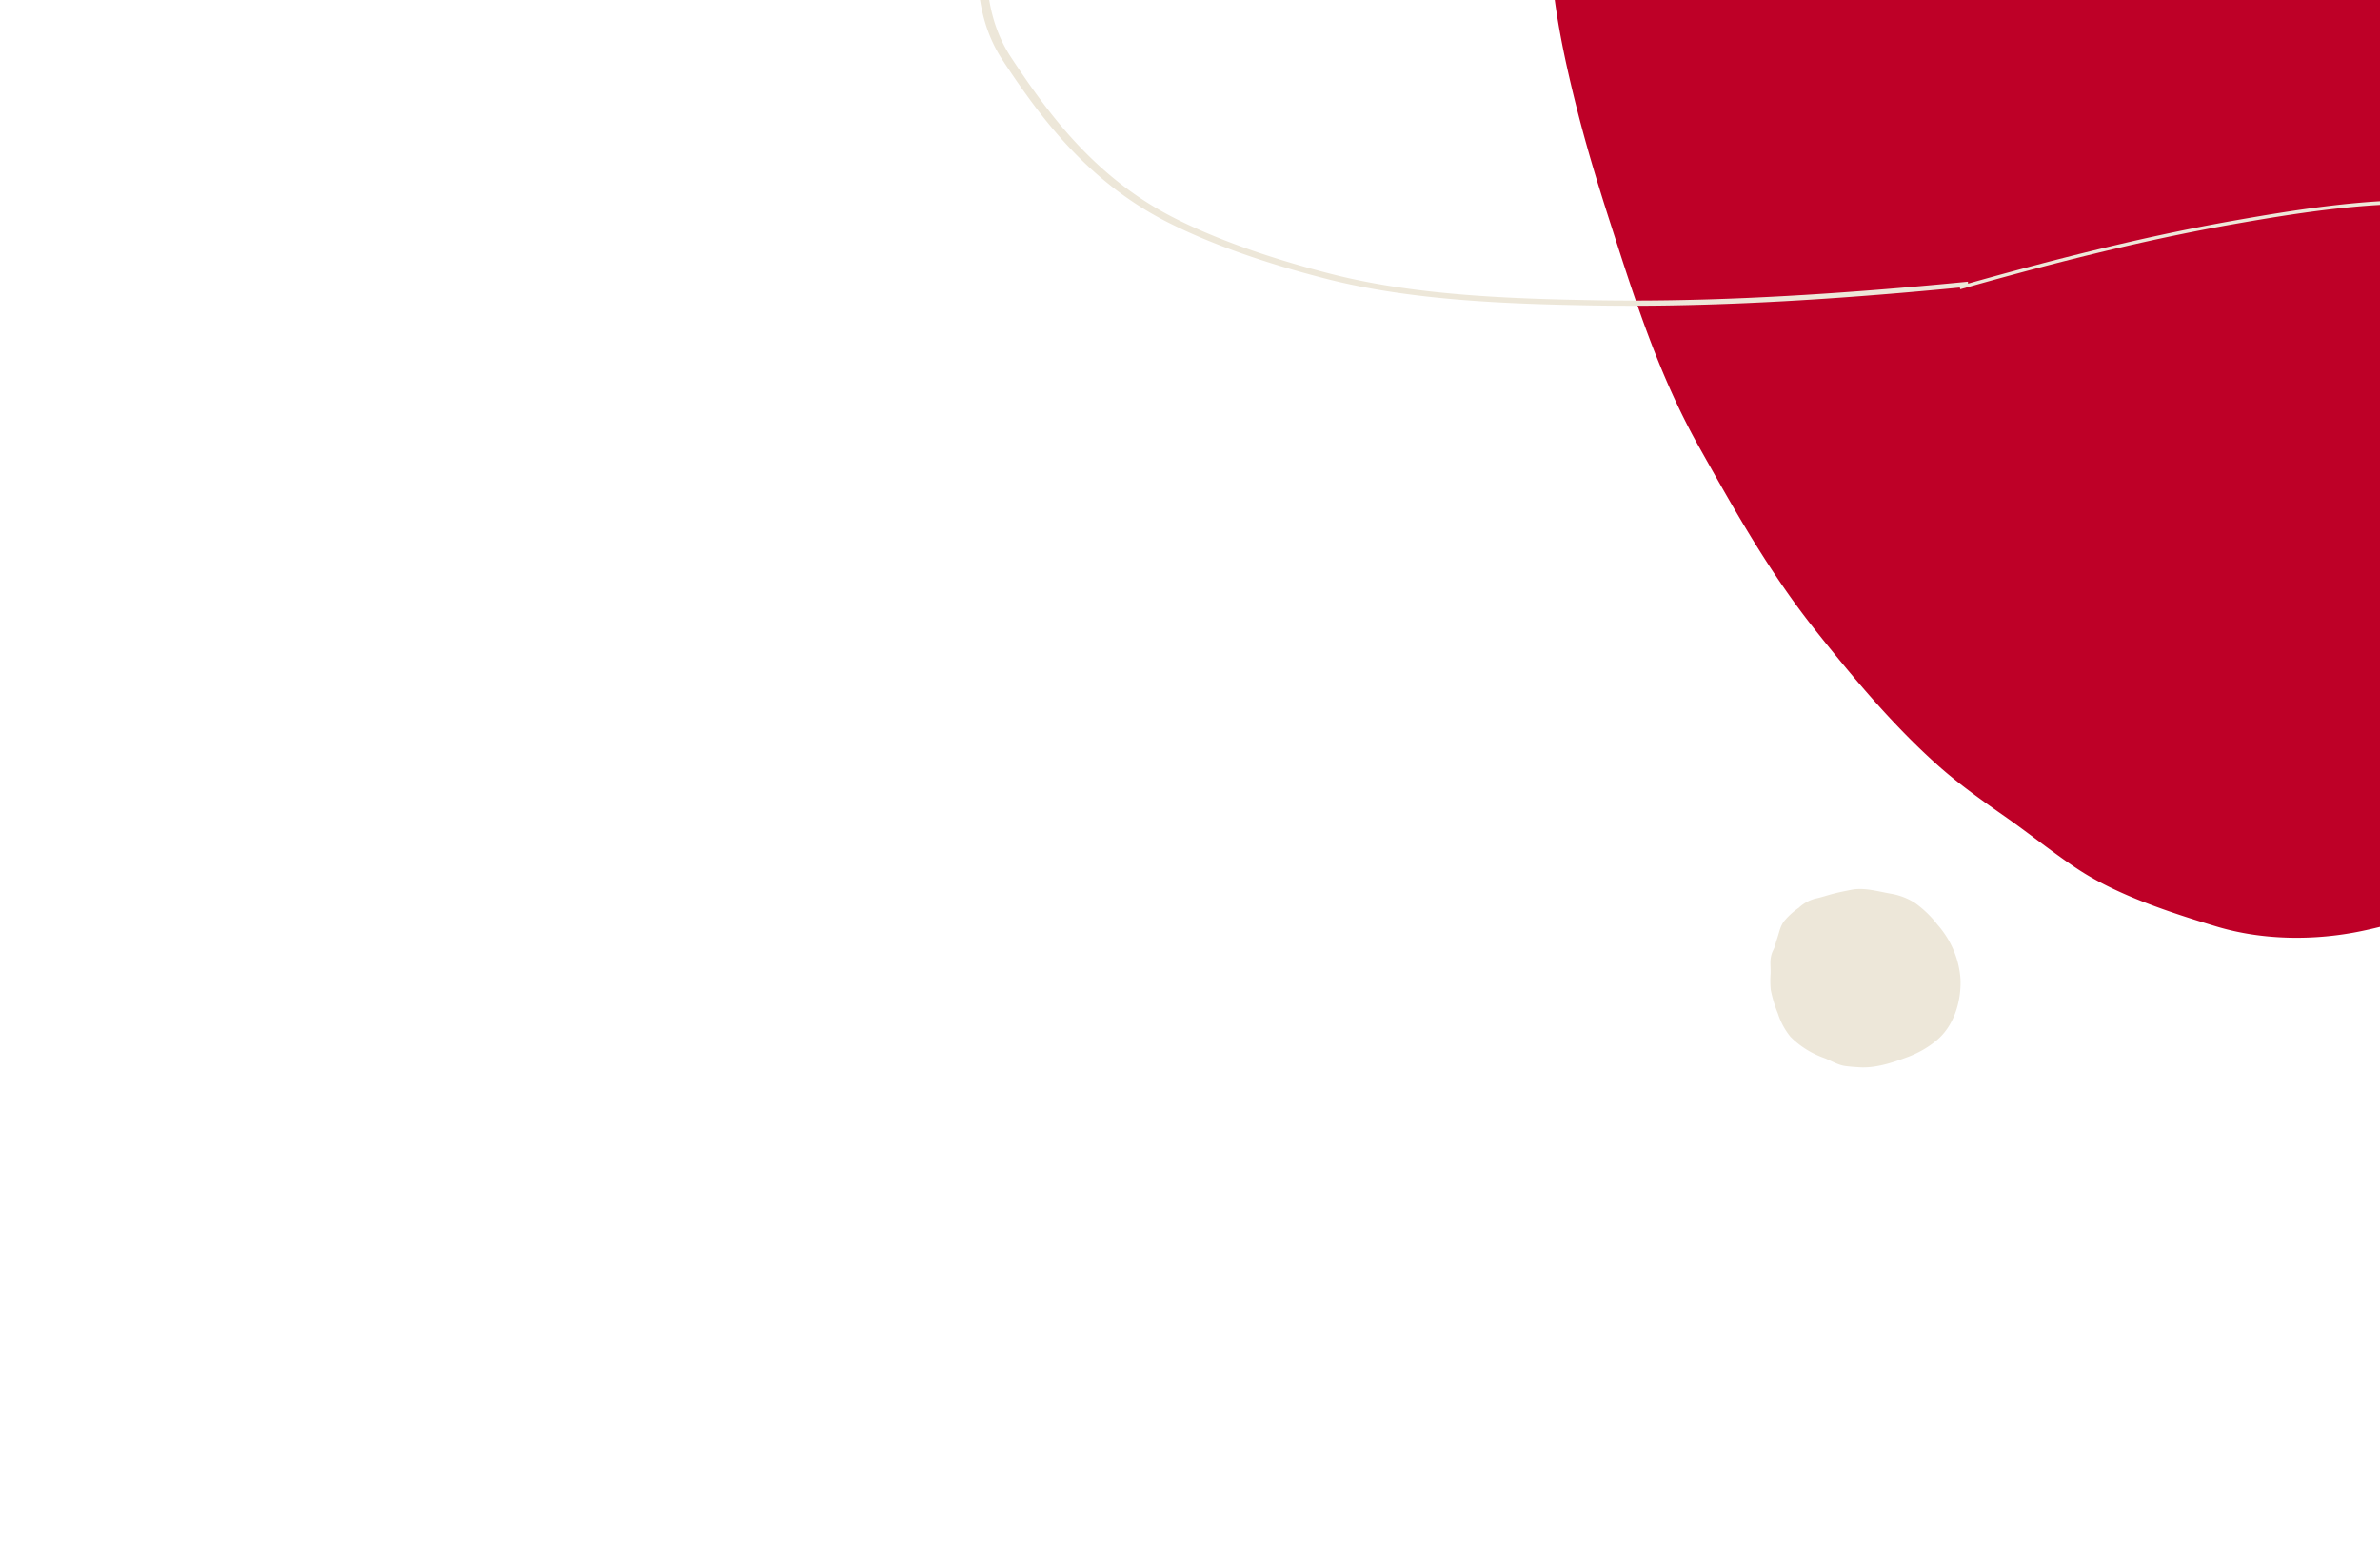 <?xml version="1.0" encoding="UTF-8" standalone="no"?>
<svg
   xmlns:dc="http://purl.org/dc/elements/1.1/"
   xmlns:cc="http://creativecommons.org/ns#"
   xmlns:rdf="http://www.w3.org/1999/02/22-rdf-syntax-ns#"
   xmlns:svg="http://www.w3.org/2000/svg"
   xmlns="http://www.w3.org/2000/svg"
   xmlns:sodipodi="http://sodipodi.sourceforge.net/DTD/sodipodi-0.dtd"
   xmlns:inkscape="http://www.inkscape.org/namespaces/inkscape"
   width="1499"
   height="973.784"
   viewBox="0 0 1499 973.784"
   version="1.1"
   id="svg8"
   sodipodi:docname="cima.svg"
   inkscape:version="0.92.3 (2405546, 2018-03-11)">
  <sodipodi:namedview
     pagecolor="#ffffff"
     bordercolor="#666666"
     borderopacity="1"
     objecttolerance="10"
     gridtolerance="10"
     guidetolerance="10"
     inkscape:pageopacity="0"
     inkscape:pageshadow="2"
     inkscape:window-width="1920"
     inkscape:window-height="1052"
     id="namedview10"
     showgrid="false"
     inkscape:zoom="0.50485811"
     inkscape:cx="1157.8972"
     inkscape:cy="1032.3316"
     inkscape:window-x="0"
     inkscape:window-y="0"
     inkscape:window-maximized="1"
     inkscape:current-layer="svg8" />
  <defs
     id="defs4">
    <style
       id="style2">.a{fill:#be0027;}</style>
    <style
       id="style16">.a{fill:none;}.b{clip-path:url(#a);}.c{fill:#ede7d9;}</style>
    <clipPath
       id="a">
      <rect
         id="rect18"
         height="1365.792"
         width="975.416"
         class="a"
         x="0"
         y="0"
         style="fill:none" />
    </clipPath>
    <style
       id="style47">.a{fill:#ede7d9;}</style>
  </defs>
  <path
     class="a"
     d="m 1269.532,-568.586 502.233,911.333 c -0.642,1.316 -1.295,2.645 -1.936,3.942 -28.271,57.372 -64.557,118.372 -115.587,158.729 -0.746,0.581 -1.482,1.157 -2.231,1.735 -25.482,19.627 -55.519,33.895 -83.436,49.366 a 296.722,293.507 59.183 0 1 -81.033,29.885 c -29.507,6.165 -62.304,5.962 -91.55,-2.858 -28.452,-8.573 -62.134,-19.566 -87.109,-35.978 -15.219,-9.996 -30.175,-22.113 -44.969,-32.488 -15.101,-10.58 -30.072,-21.106 -43.845,-33.43 -27.105,-24.259 -51.485,-53.167 -74.215,-81.607 -0.76,-0.945 -1.498,-1.889 -2.252,-2.824 -29.186,-36.627 -50.76,-75.262 -73.531,-115.797 -25.544,-45.464 -40.522,-93.272 -56.423,-142.753 -8.161,-25.394 -15.466,-49.689 -21.799,-75.475 -6.828,-27.732 -12.775,-55.846 -14.79,-84.369 -1.229,-17.401 -1.056,-34.921 -2.105,-52.36 -3.419,-57.647 4.435,-117.205 9.406,-174.46 4.33,-50.096 7.582,-100.226 9.059,-150.526 q 0.274,-9.182 0.159,-18.265 z"
     id="path6"
     inkscape:connector-curvature="0"
     style="fill:#be0027;stroke-width:1.154" />
  <g
     id="g31"
     clip-path="url(#a)"
     class="b"
     transform="matrix(-0.254,-0.967,0.885,-0.219,1314.609,486.628)">
    <g
       id="g25"
       transform="matrix(0.877,0.084,0.084,1.946,-165.344,-1214.737)">
      <path
         id="path23"
         transform="translate(-251.273,-55.814)"
         d="m 535.151,926.2 a 277.481,277.481 0 0 1 -31.492,-1.938 c -23.56,-2.7 -43.253,-7.253 -61.975,-14.32 -23.186,-8.756 -52.468,-21.426 -73.219,-41.813 -20.22,-19.866 -34.664,-35.947 -46.851,-52.138 -18,-23.923 -32.641,-51.545 -44.75,-84.448 -4.34,-11.789 -8.306,-23.89 -12.139,-35.583 -2.981,-9.1 -6.067,-18.507 -9.3,-27.693 -0.426,-1.211 -0.89,-2.378 -1.354,-3.531 -1.636,-4.115 -3.187,-8 -2.708,-12.751 l 2.383,0.244 c -0.421,4.163 1.024,7.785 2.55,11.622 0.474,1.182 0.952,2.383 1.387,3.622 3.244,9.21 6.33,18.631 9.316,27.741 3.828,11.679 7.785,23.751 12.11,35.5 12.029,32.684 26.559,60.1 44.42,83.841 12.11,16.091 26.483,32.086 46.612,51.865 20.435,20.076 49.42,32.607 72.391,41.282 18.531,7 38.042,11.5 61.4,14.182 33.129,3.8 59.238,1.99 79.827,-5.521 28.971,-10.574 61.841,-23.684 85.2,-45.521 12.234,-11.431 23.89,-25.679 34.631,-42.339 14.45,-22.416 21.129,-47.994 26.258,-70.214 12.287,-53.253 11.842,-109.5 11.411,-163.9 l -0.038,-5.11 c -0.182,-24.028 -1.7,-48.449 -3.168,-72.061 -1.349,-21.722 -2.742,-44.186 -3.1,-66.324 -0.809,-50.018 1.521,-88.5 7.564,-124.778 5.919,-35.54 14.478,-67.42 25.44,-94.74 10.818,-26.976 22.33,-48.483 35.191,-65.75 17.842,-23.957 40.837,-44.54 61.123,-62.7 A 169.973,169.973 0 0 1 899.633,74.9 80.1,80.1 0 0 1 940.465,55.809 l 0.373,2.364 a 77.77,77.77 0 0 0 -39.708,18.6 l -0.177,0.129 a 167.984,167.984 0 0 0 -35.019,27.746 c -20.268,18.148 -43.167,38.645 -60.865,62.41 -12.737,17.1 -24.148,38.43 -34.889,65.21 -10.895,27.162 -19.406,58.87 -25.3,94.243 -6.014,36.129 -8.339,74.477 -7.531,124.347 0.354,22.086 1.746,44.516 3.1,66.214 1.469,23.646 2.986,48.095 3.172,72.19 l 0.038,5.11 c 0.431,54.535 0.875,110.927 -11.474,164.452 -5.172,22.416 -11.918,48.234 -26.578,70.975 -10.851,16.828 -22.626,31.224 -35.009,42.794 -23.693,22.138 -56.822,35.363 -86.018,46.018 -13.899,5.07 -30.229,7.589 -49.429,7.589 z"
         class="c"
         inkscape:connector-curvature="0"
         style="fill:#ede7d9" />
    </g>
    <g
       id="g29"
       transform="translate(425.239,1033.203)" />
  </g>
  <path
     id="path51"
     d="m 1115.161,613.419 a 71.467,66.008 0 0 0 0.111,10.037 90.839,83.901 0 0 0 4.516,14.925 49.816,46.011 0 0 0 7.893,14.63 56.533,52.215 0 0 0 21.556,13.499 c 3.829,1.527 8.32,4.189 12.461,4.841 3.011,0.471 6.413,0.674 9.461,0.871 10.173,0.659 20.998,-2.941 30.284,-6.433 a 61.584,56.88 0 0 0 17.464,-9.841 c 11.833,-9.242 16.5,-25.523 15.849,-39.463 a 65.315,60.327 0 0 0 -14.633,-34.271 70.202,64.84 0 0 0 -13.709,-13.293 38.663,35.71 0 0 0 -15.724,-6.065 c -7.905,-1.391 -16.579,-4.007 -24.69,-2.398 -3.706,0.734 -7.609,1.482 -11.405,2.473 -3.84,1.001 -7.583,2.317 -11.396,3.085 a 23.898,22.073 0 0 0 -10.295,5.776 46.448,42.9 0 0 0 -9.496,8.754 c -2.293,3.303 -2.83,6.914 -4.116,10.602 -0.618,1.769 -1.021,3.519 -1.603,5.288 -0.422,1.284 -1.14,2.454 -1.598,3.718 -1.677,4.629 -0.75,7.913 -0.931,13.263 z"
     class="a"
     inkscape:connector-curvature="0"
     style="fill:#ede7d9;stroke-width:2.226" />
  <g
     transform="matrix(0.064,1.516,-1.22,0.072,1219.33,-299.825)"
     class="b"
     clip-path="url(#a)"
     id="g67">
    <g
       transform="matrix(0.877,0.084,0.084,1.946,-165.344,-1214.737)"
       id="g63">
      <path
         style="fill:#ede7d9"
         inkscape:connector-curvature="0"
         class="c"
         d="m 535.151,926.2 a 277.481,277.481 0 0 1 -31.492,-1.938 c -23.56,-2.7 -43.253,-7.253 -61.975,-14.32 -23.186,-8.756 -52.468,-21.426 -73.219,-41.813 -20.22,-19.866 -34.664,-35.947 -46.851,-52.138 -18,-23.923 -32.641,-51.545 -44.75,-84.448 -4.34,-11.789 -8.306,-23.89 -12.139,-35.583 -2.981,-9.1 -6.067,-18.507 -9.3,-27.693 -0.426,-1.211 -0.89,-2.378 -1.354,-3.531 -1.636,-4.115 -3.187,-8 -2.708,-12.751 l 2.383,0.244 c -0.421,4.163 1.024,7.785 2.55,11.622 0.474,1.182 0.952,2.383 1.387,3.622 3.244,9.21 6.33,18.631 9.316,27.741 3.828,11.679 7.785,23.751 12.11,35.5 12.029,32.684 26.559,60.1 44.42,83.841 12.11,16.091 26.483,32.086 46.612,51.865 20.435,20.076 49.42,32.607 72.391,41.282 18.531,7 38.042,11.5 61.4,14.182 33.129,3.8 59.238,1.99 79.827,-5.521 28.971,-10.574 61.841,-23.684 85.2,-45.521 12.234,-11.431 23.89,-25.679 34.631,-42.339 14.45,-22.416 21.129,-47.994 26.258,-70.214 12.287,-53.253 11.842,-109.5 11.411,-163.9 l -0.038,-5.11 c -0.182,-24.028 -1.7,-48.449 -3.168,-72.061 -1.349,-21.722 -2.742,-44.186 -3.1,-66.324 -0.809,-50.018 1.521,-88.5 7.564,-124.778 5.919,-35.54 14.478,-67.42 25.44,-94.74 10.818,-26.976 22.33,-48.483 35.191,-65.75 17.842,-23.957 40.837,-44.54 61.123,-62.7 A 169.973,169.973 0 0 1 899.633,74.9 80.1,80.1 0 0 1 940.465,55.809 l 0.373,2.364 a 77.77,77.77 0 0 0 -39.708,18.6 l -0.177,0.129 a 167.984,167.984 0 0 0 -35.019,27.746 c -20.268,18.148 -43.167,38.645 -60.865,62.41 -12.737,17.1 -24.148,38.43 -34.889,65.21 -10.895,27.162 -19.406,58.87 -25.3,94.243 -6.014,36.129 -8.339,74.477 -7.531,124.347 0.354,22.086 1.746,44.516 3.1,66.214 1.469,23.646 2.986,48.095 3.172,72.19 l 0.038,5.11 c 0.431,54.535 0.875,110.927 -11.474,164.452 -5.172,22.416 -11.918,48.234 -26.578,70.975 -10.851,16.828 -22.626,31.224 -35.009,42.794 -23.693,22.138 -56.822,35.363 -86.018,46.018 -13.899,5.07 -30.229,7.589 -49.429,7.589 z"
         transform="translate(-251.273,-55.814)"
         id="path61" />
    </g>
    <g
       transform="translate(425.239,1033.203)"
       id="g65" />
  </g>
</svg>
